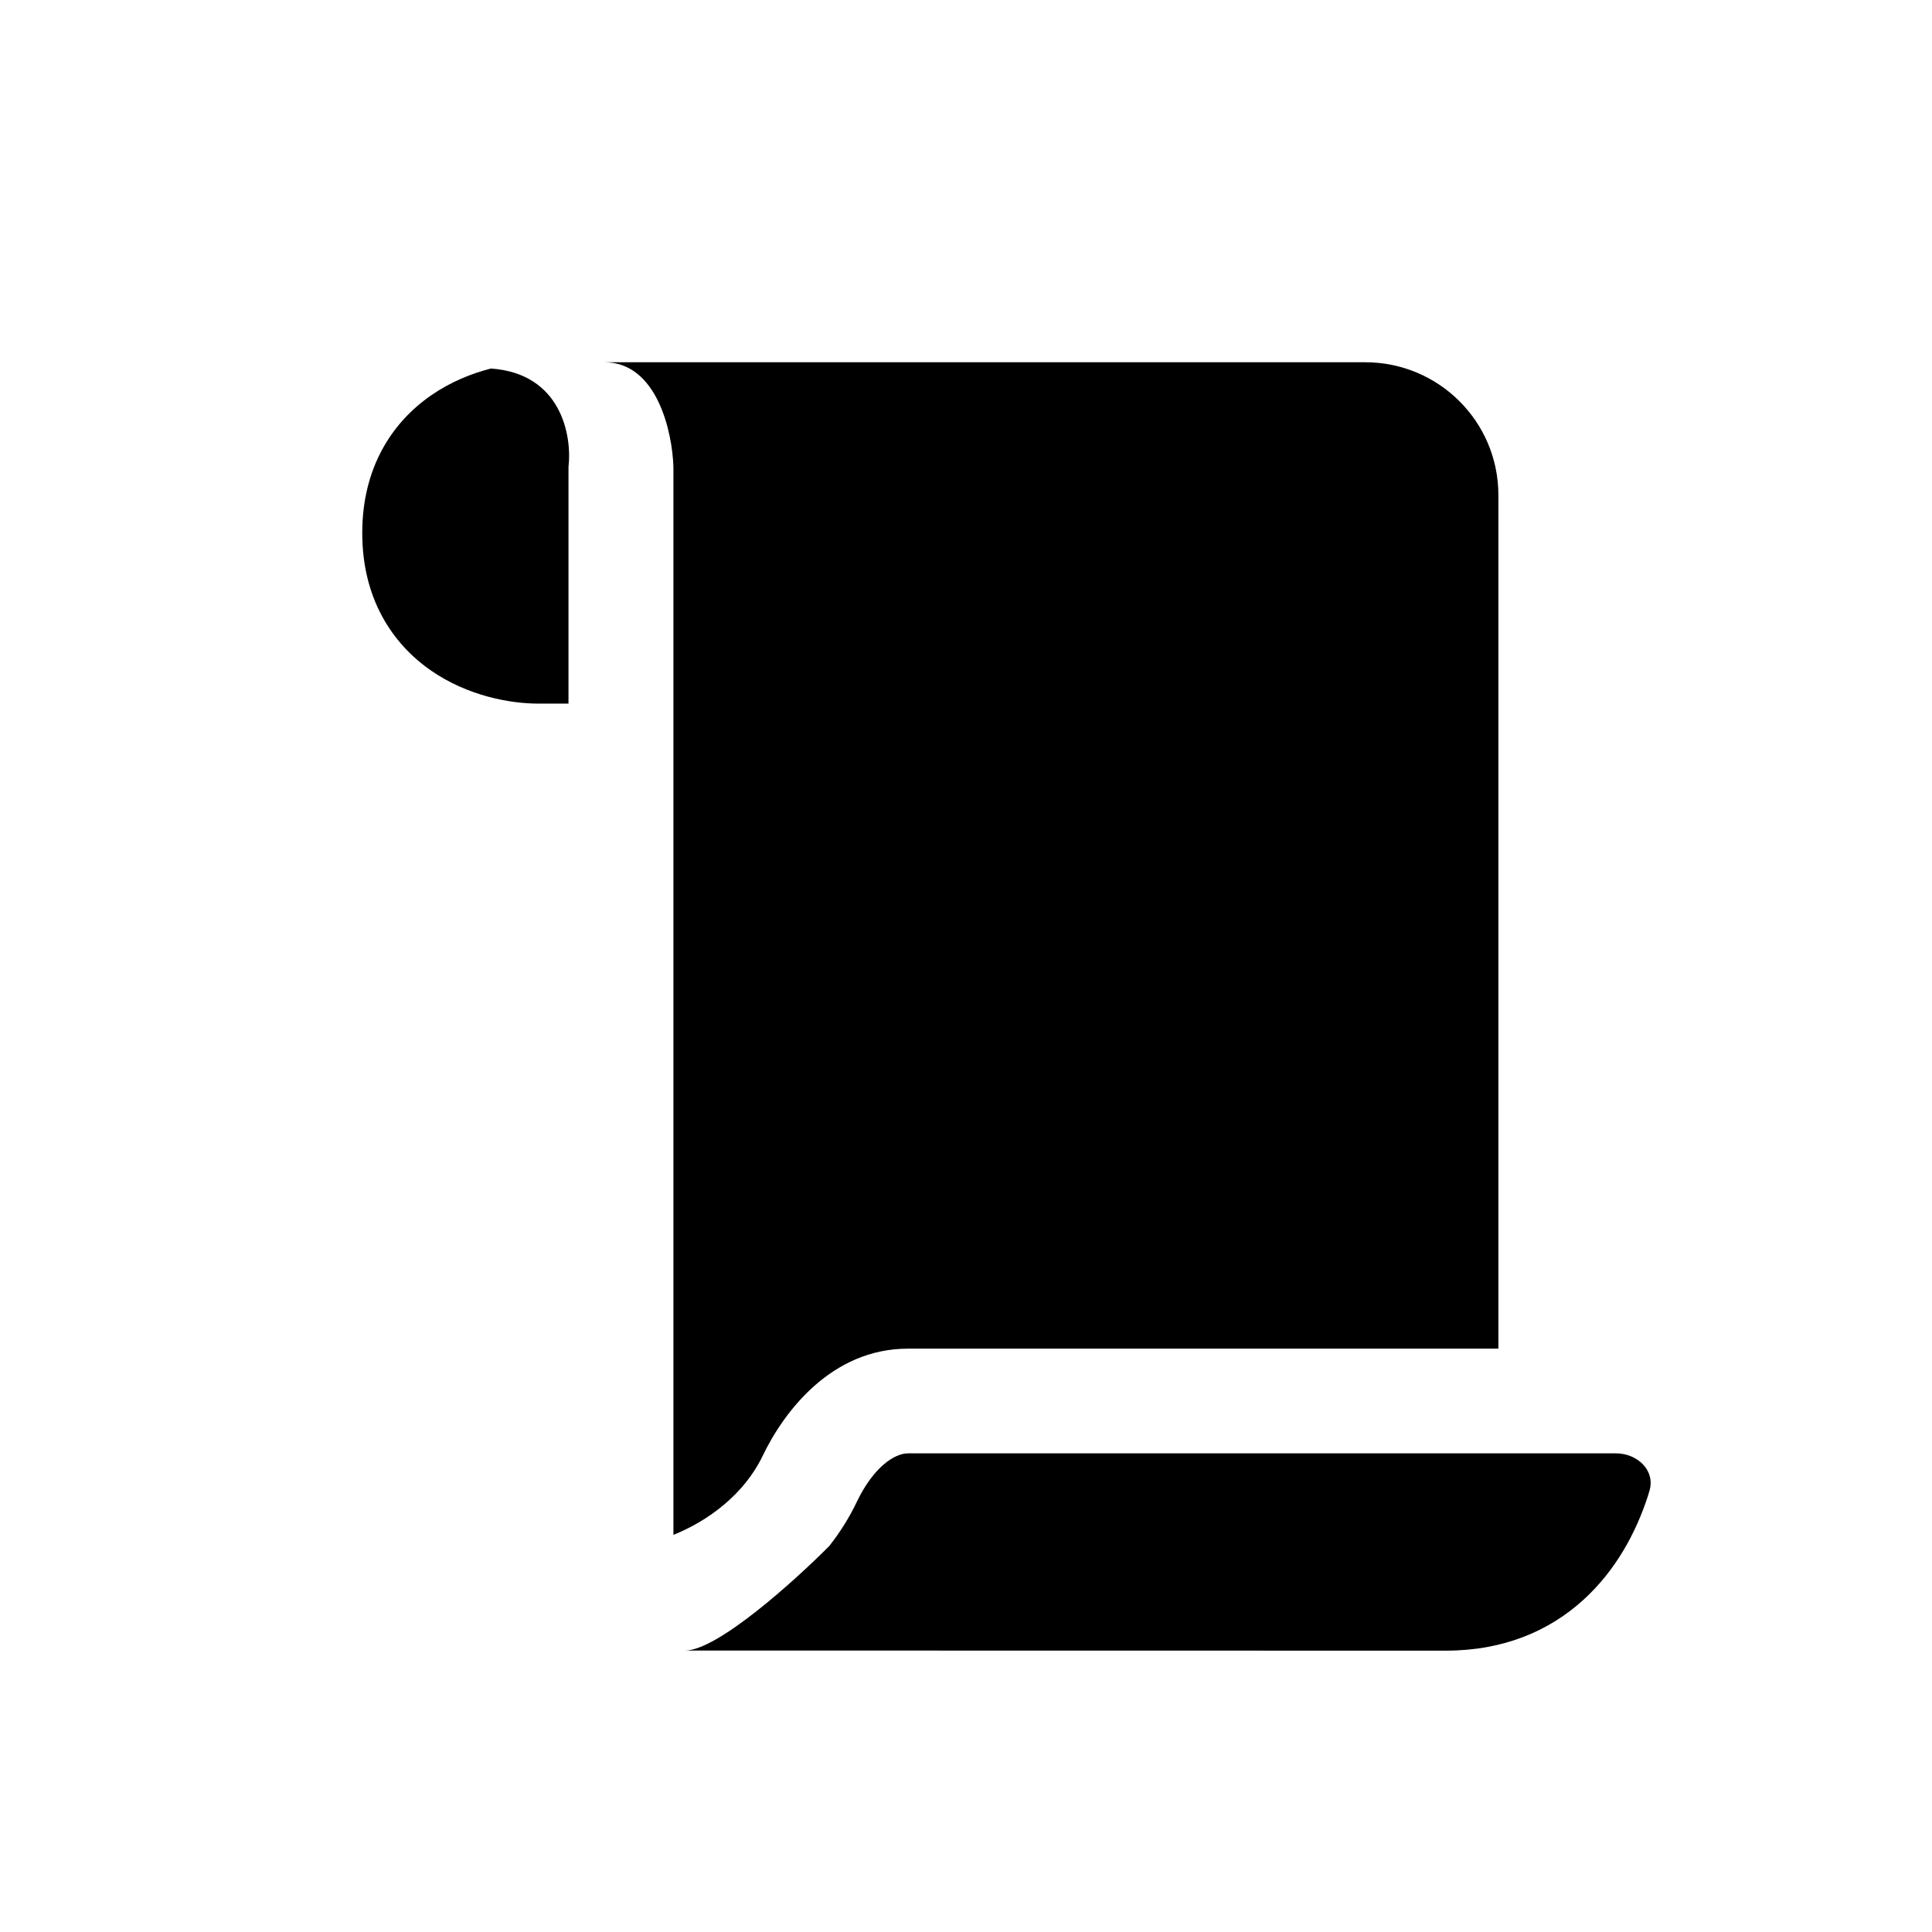 <svg width="16" height="16" viewBox="0 0 16 16" fill="none" xmlns="http://www.w3.org/2000/svg">
<path d="M3.572 3.273C3.247 3.497 3 3.873 3 4.414C3 4.955 3.247 5.331 3.572 5.555C3.874 5.763 4.223 5.827 4.459 5.827H4.708V3.867C4.738 3.612 4.651 3.093 4.066 3.052C3.904 3.093 3.731 3.163 3.572 3.273Z" fill="black"/>
<path d="M11.975 13.67C12.449 13.67 12.828 13.508 13.111 13.251C13.386 13.002 13.551 12.684 13.646 12.393C13.652 12.375 13.657 12.358 13.662 12.34C13.707 12.172 13.556 12.036 13.382 12.036H7.519C7.411 12.036 7.236 12.146 7.097 12.435C7.034 12.568 6.956 12.691 6.868 12.803C6.581 13.092 5.941 13.669 5.674 13.669L11.975 13.67Z" fill="black"/>
<path d="M12.409 11.169V4.1C12.409 3.493 11.916 3 11.306 3H5.005C5.442 3 5.568 3.578 5.577 3.867V12.711C5.87 12.594 6.165 12.37 6.314 12.061C6.493 11.686 6.889 11.169 7.519 11.169H12.409Z" fill="black"/>
</svg>
